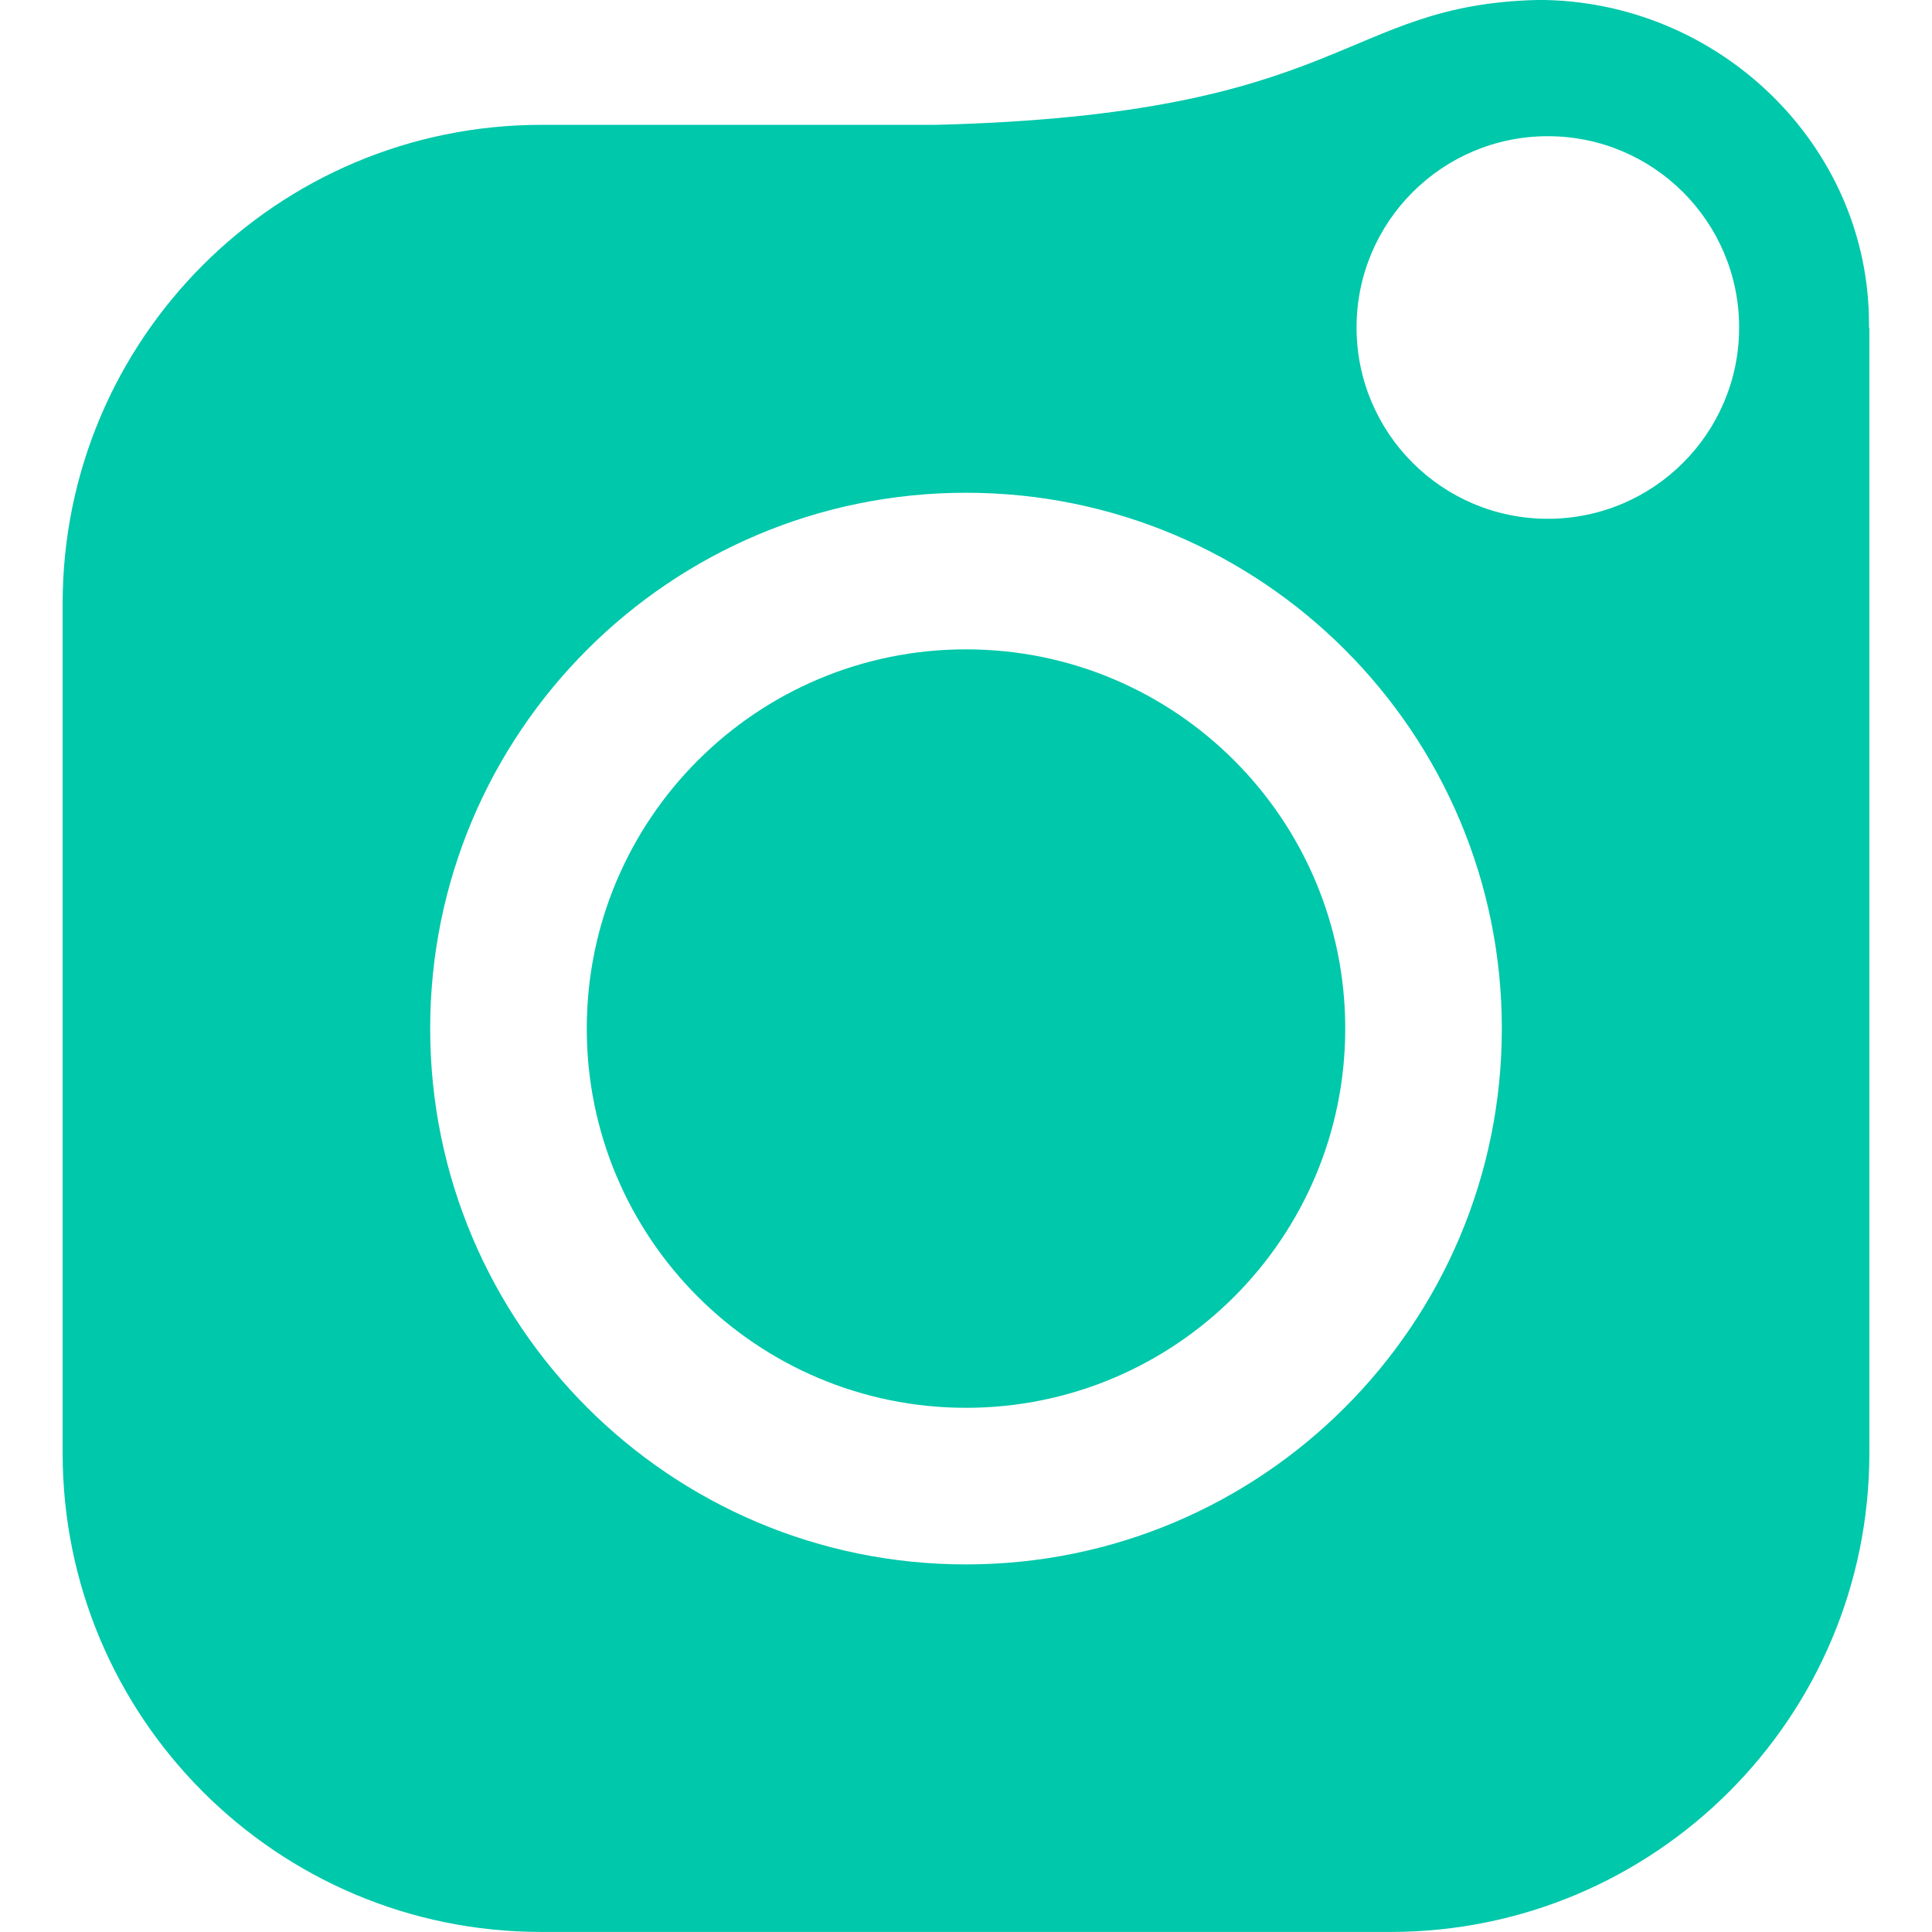 <svg viewBox="0 0 512 512" xmlns="http://www.w3.org/2000/svg"><path fill="rgb(0, 200, 170)" d="m407.7-.016c47.5 0 87.6 38.3 87.6 85.8 0 .325-.002.65-.006.975l.106.225v298.1c0 70.1-56.8 126.9-126.9 126.9h-225.1c-70 0-126.8-56.8-126.8-126.9v-225.1c0-70.1 56.8-126.9 126.9-126.9h104.426c109.391-2.714 107.294-31.866 159.774-33.1zm2.494 36.112c-27.998 0-50.694 22.696-50.694 50.694s22.696 50.694 50.694 50.694 50.694-22.696 50.694-50.694-22.696-50.694-50.694-50.694zm-154.194 94.488c-78.424 0-142 63.576-142 142s63.576 142 142 142 142-63.576 142-142-63.576-142-142-142zm100.5 142c0 55.505-44.995 100.5-100.5 100.5s-100.5-44.995-100.5-100.5 44.995-100.5 100.5-100.5 100.5 44.995 100.5 100.5z"/></svg>
